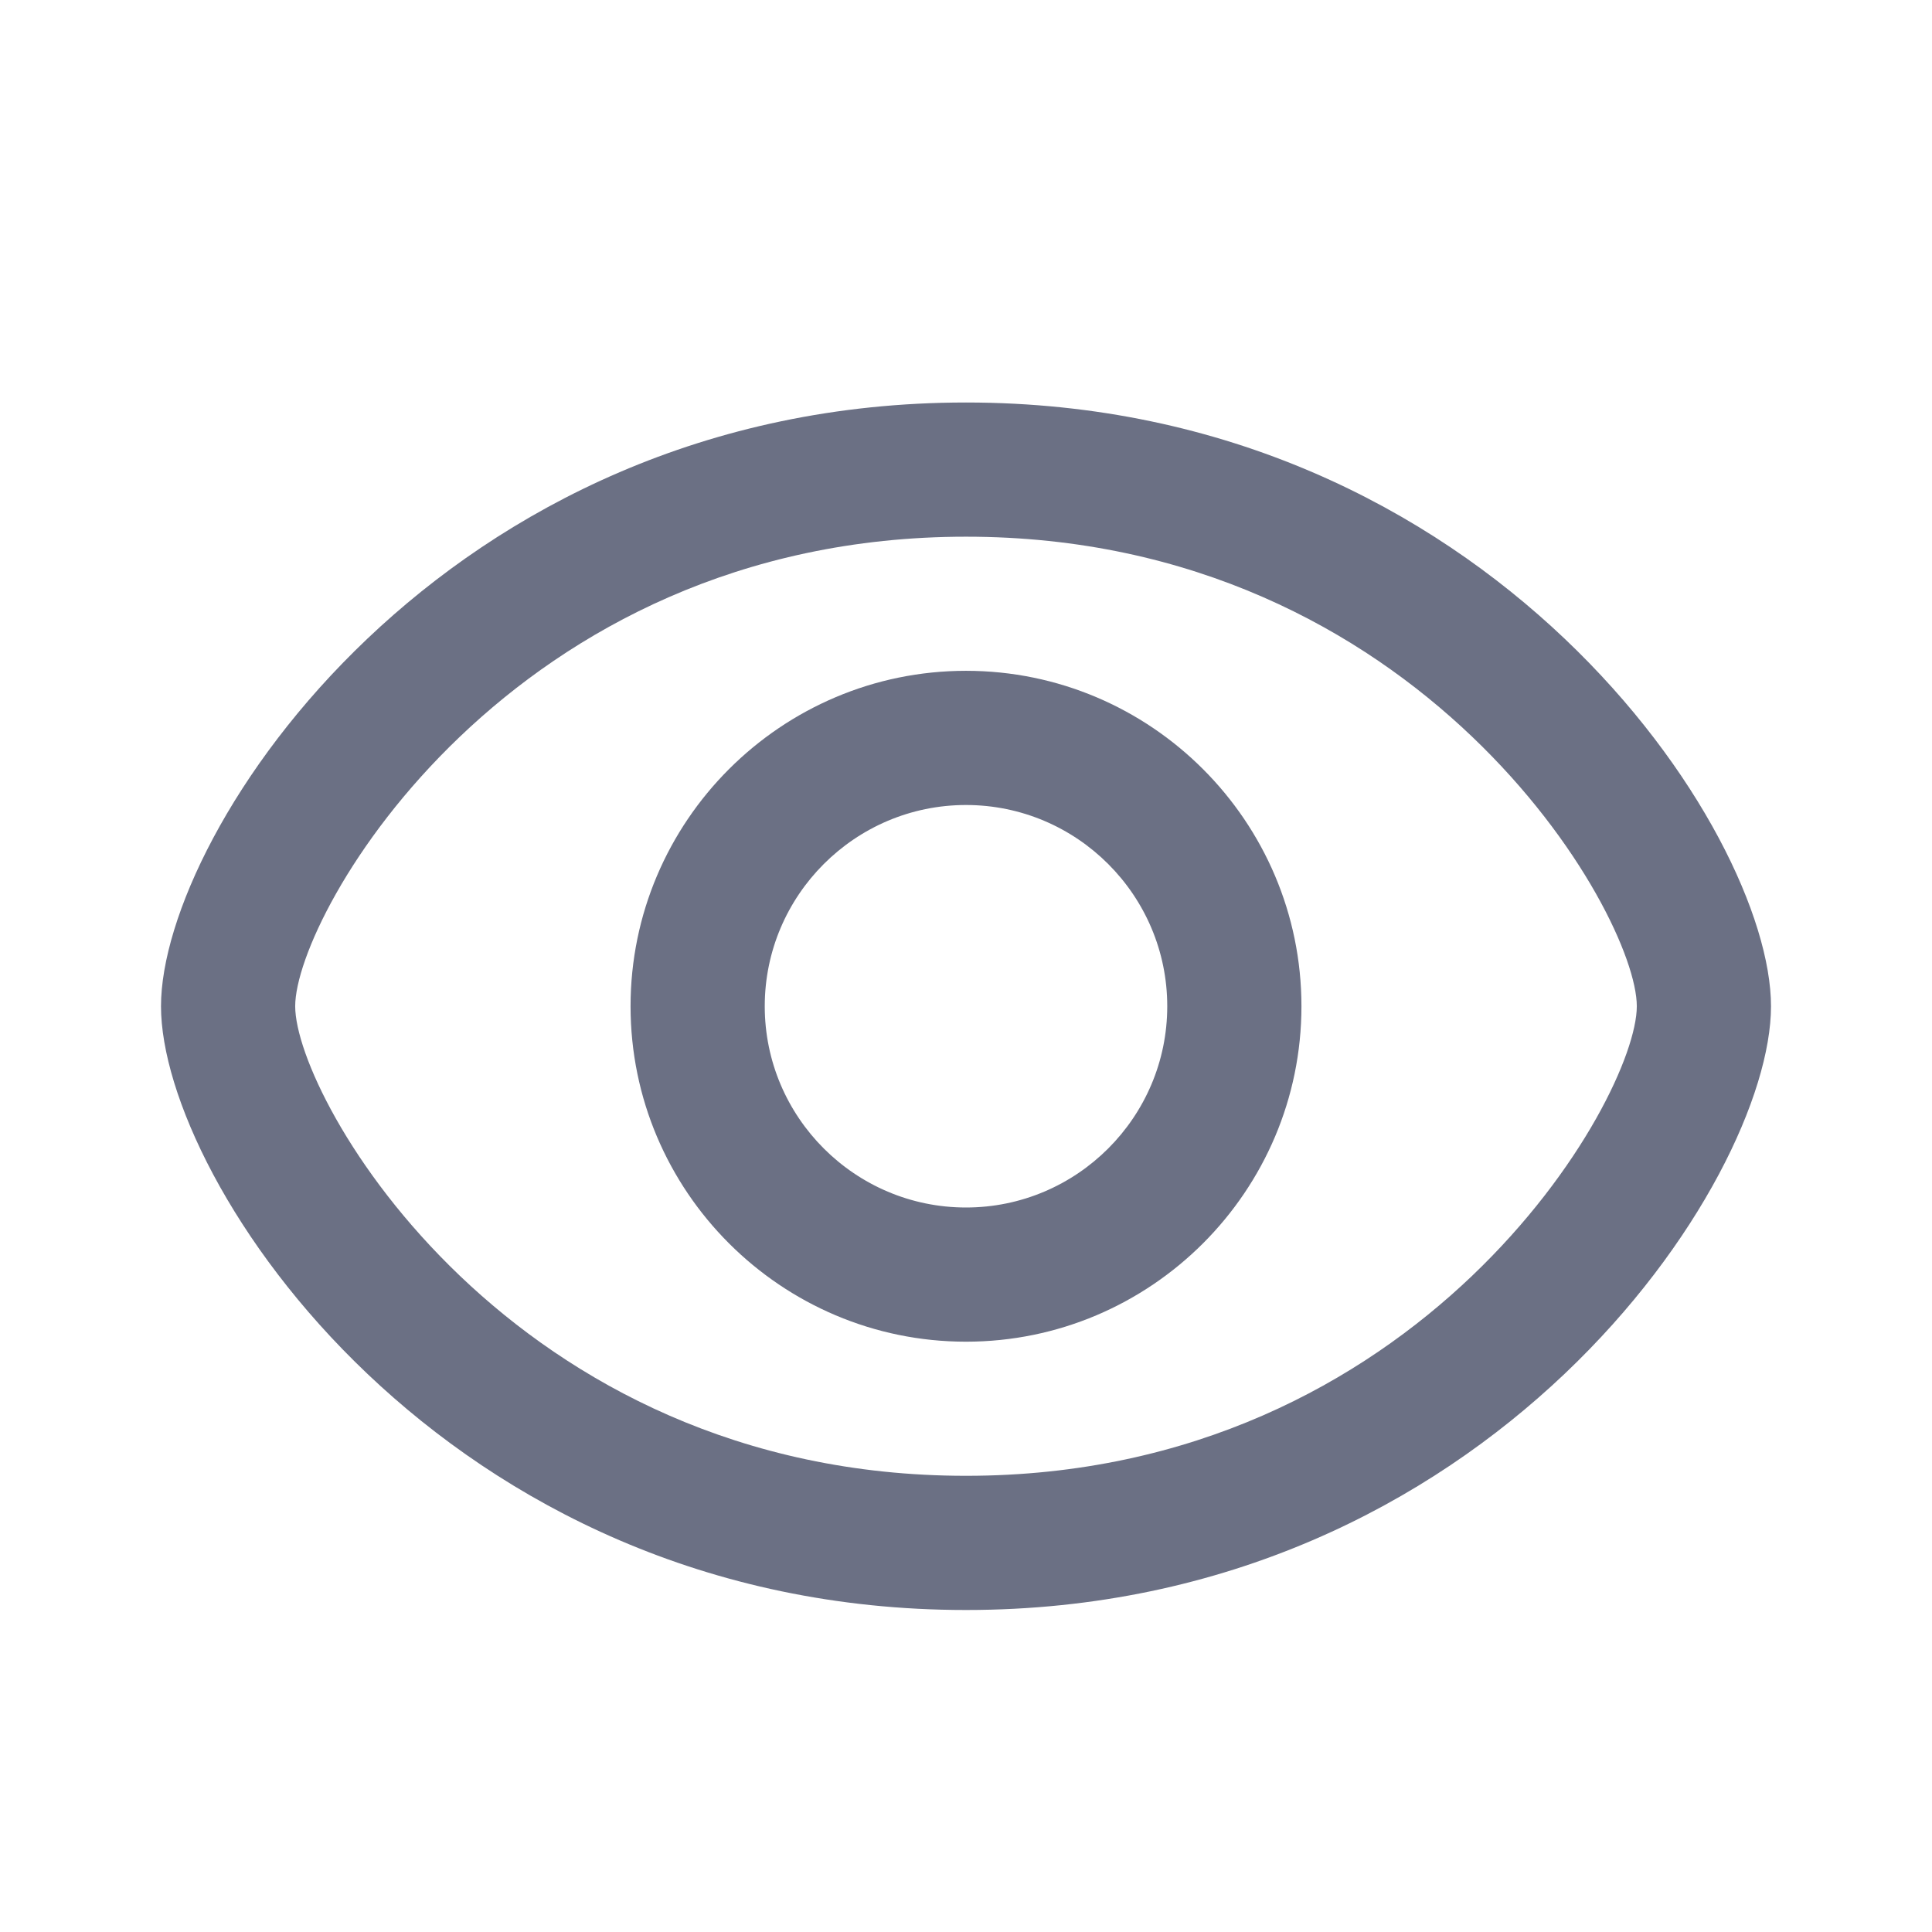 <svg width="24" height="24" viewBox="0 0 24 24" fill="none" xmlns="http://www.w3.org/2000/svg">
<path fill-rule="evenodd" clip-rule="evenodd" d="M12 20C5.504 20 2 14.677 2 12.5C2 10.323 5.504 5 12 5C18.496 5 22 10.323 22 12.5C22 14.677 18.496 20 12 20ZM12 6.667C6.347 6.667 3.667 11.346 3.667 12.5C3.667 13.654 6.347 18.333 12 18.333C17.653 18.333 20.333 13.654 20.333 12.5C20.333 11.346 17.653 6.667 12 6.667ZM12 16.667C9.703 16.667 7.833 14.797 7.833 12.5C7.833 10.203 9.703 8.333 12 8.333C14.297 8.333 16.167 10.203 16.167 12.5C16.167 14.797 14.297 16.667 12 16.667ZM12 10C10.622 10 9.5 11.122 9.5 12.5C9.5 13.878 10.622 15 12 15C13.378 15 14.5 13.878 14.5 12.5C14.5 11.122 13.378 10 12 10Z" fill="#6B7084"/>
</svg>
